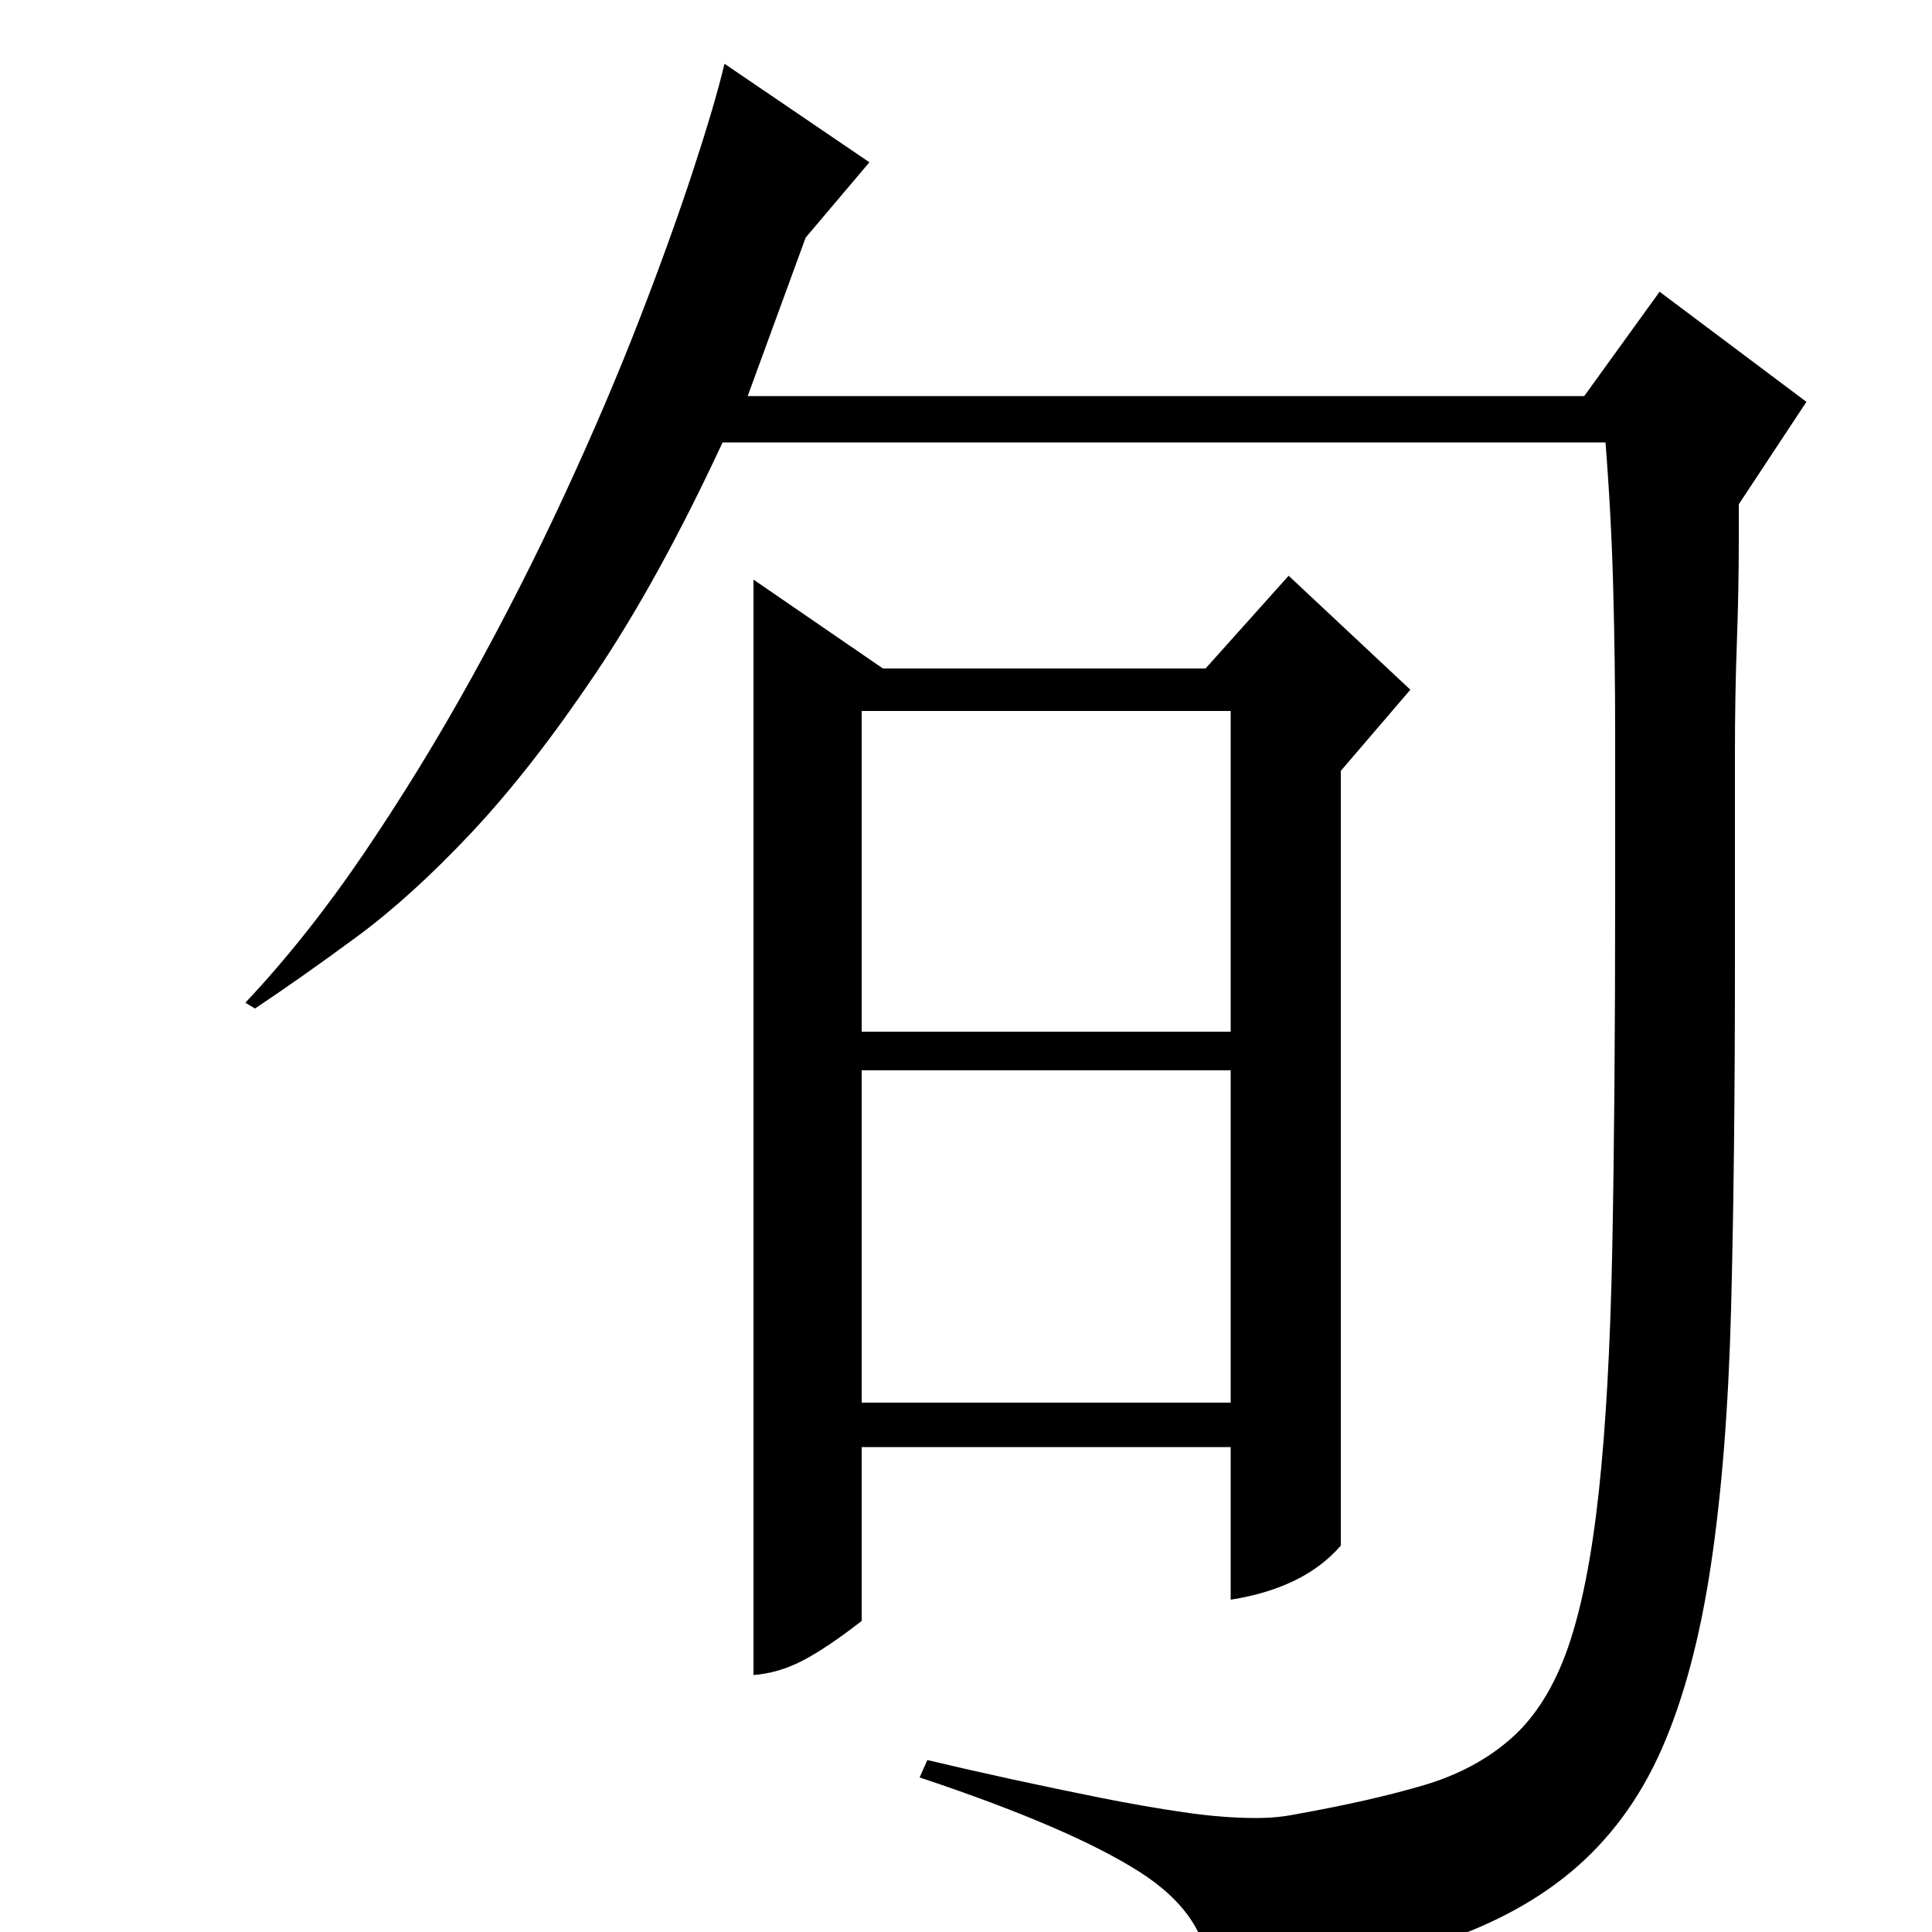 <?xml version="1.0" standalone="no"?>
<!DOCTYPE svg PUBLIC "-//W3C//DTD SVG 1.1//EN" "http://www.w3.org/Graphics/SVG/1.1/DTD/svg11.dtd" >
<svg xmlns="http://www.w3.org/2000/svg" xmlns:xlink="http://www.w3.org/1999/xlink" version="1.1" viewBox="0 -200 1000 1000">
  <g transform="matrix(1 0 0 -1 0 800)">
   <path fill="currentColor"
d="M446 446v-172h191v172h-191zM446 466h191v166h-191v-16v-150zM446 161q-18 -14 -30.5 -20.5t-25.5 -7.5v567l67 -46h167l43 48l63 -59l-36 -42v-401q-19 -22 -57 -28v79h-191v-90zM626 -25q0 33 -36 56t-114 49l4 9q21 -5 44 -10t45.5 -9.5t43 -7.5t37.5 -3q6 0 11 0.5
t10 1.5q39 7 66 15t45.5 24.5t29 46.5t16 80.5t7 126t1.5 183.5v84q0 37 -1 74.5t-4 75.5h-457q-33 -71 -66 -120t-64 -82t-59.5 -54t-52.5 -37l-5 3q32 34 61.5 77.5t55.5 90.5t48 94.5t38.5 90t28 77.5t16.5 56l75 -51l-33 -39l-30 -82h433l39 54l76 -57l-35 -53v-18
q0 -26 -1 -53.5t-1 -56.5v-110q0 -102 -2 -178.5t-10.5 -133t-25.5 -95t-47 -63.5t-76 -39t-111 -21v4z" />
  </g>

</svg>
